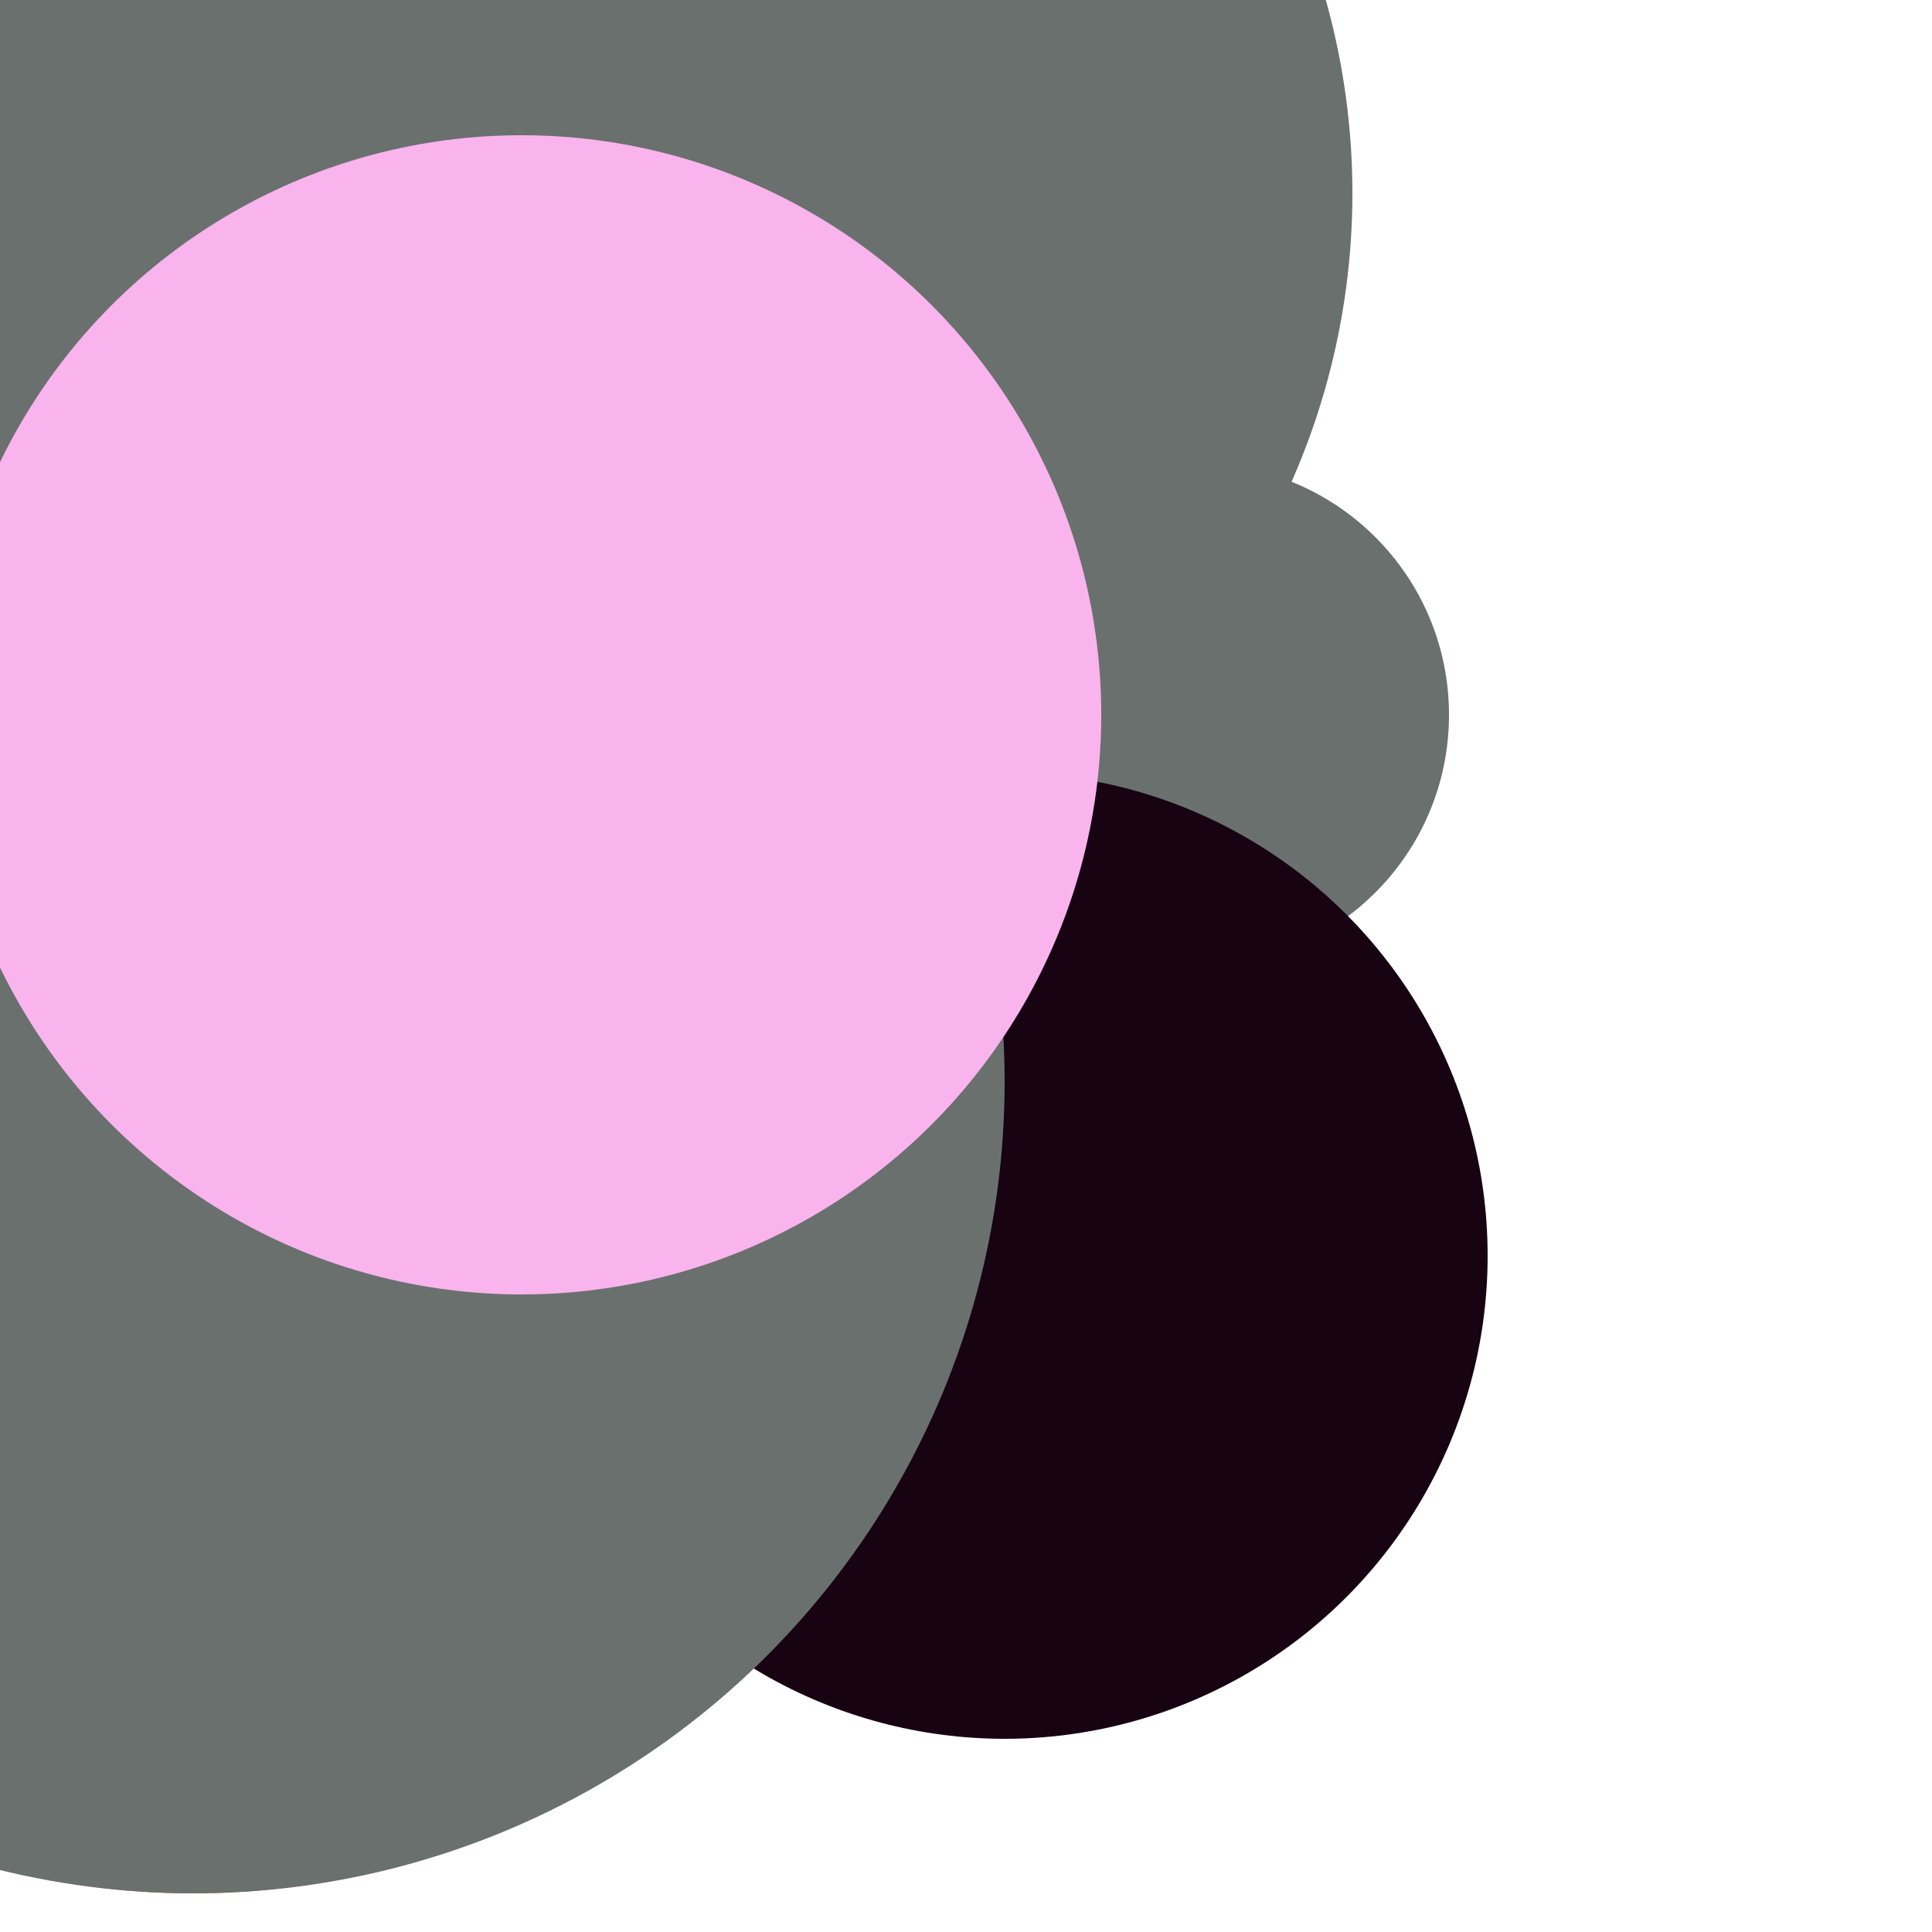<svg xmlns="http://www.w3.org/2000/svg" preserveAspectRatio="xMinYMin meet" viewBox="0 0 777 777"><defs><filter id="f0" width="300%" height="300%" x="-100%" y="-100%"><feGaussianBlur in="SourceGraphic" stdDeviation="129"/></filter><filter id="f1" width="300%" height="300%" x="-100%" y="-100%"><feGaussianBlur in="SourceGraphic" stdDeviation="700"/></filter></defs><rect width="100%" height="100%" fill="#fff" /><circle cx="62%" cy="37%" r="13%" filter="url(#f1)" fill="#6a706e"></circle><circle cx="10%" cy="35%" r="41%" filter="url(#f1)" fill="#6a706e"></circle><circle cx="52%" cy="65%" r="25%" filter="url(#f0)" fill="#170312"></circle><circle cx="10%" cy="58%" r="40%" filter="url(#f0)" fill="#ff5714"></circle><circle cx="26%" cy="24%" r="21%" filter="url(#f0)" fill="#ff5714"></circle><circle cx="33%" cy="10%" r="37%" filter="url(#f0)" fill="#6a706e"></circle><circle cx="10%" cy="56%" r="42%" filter="url(#f0)" fill="#6a706e"></circle><circle cx="27%" cy="37%" r="30%" filter="url(#f0)" fill="#f9b4ed"></circle></svg>